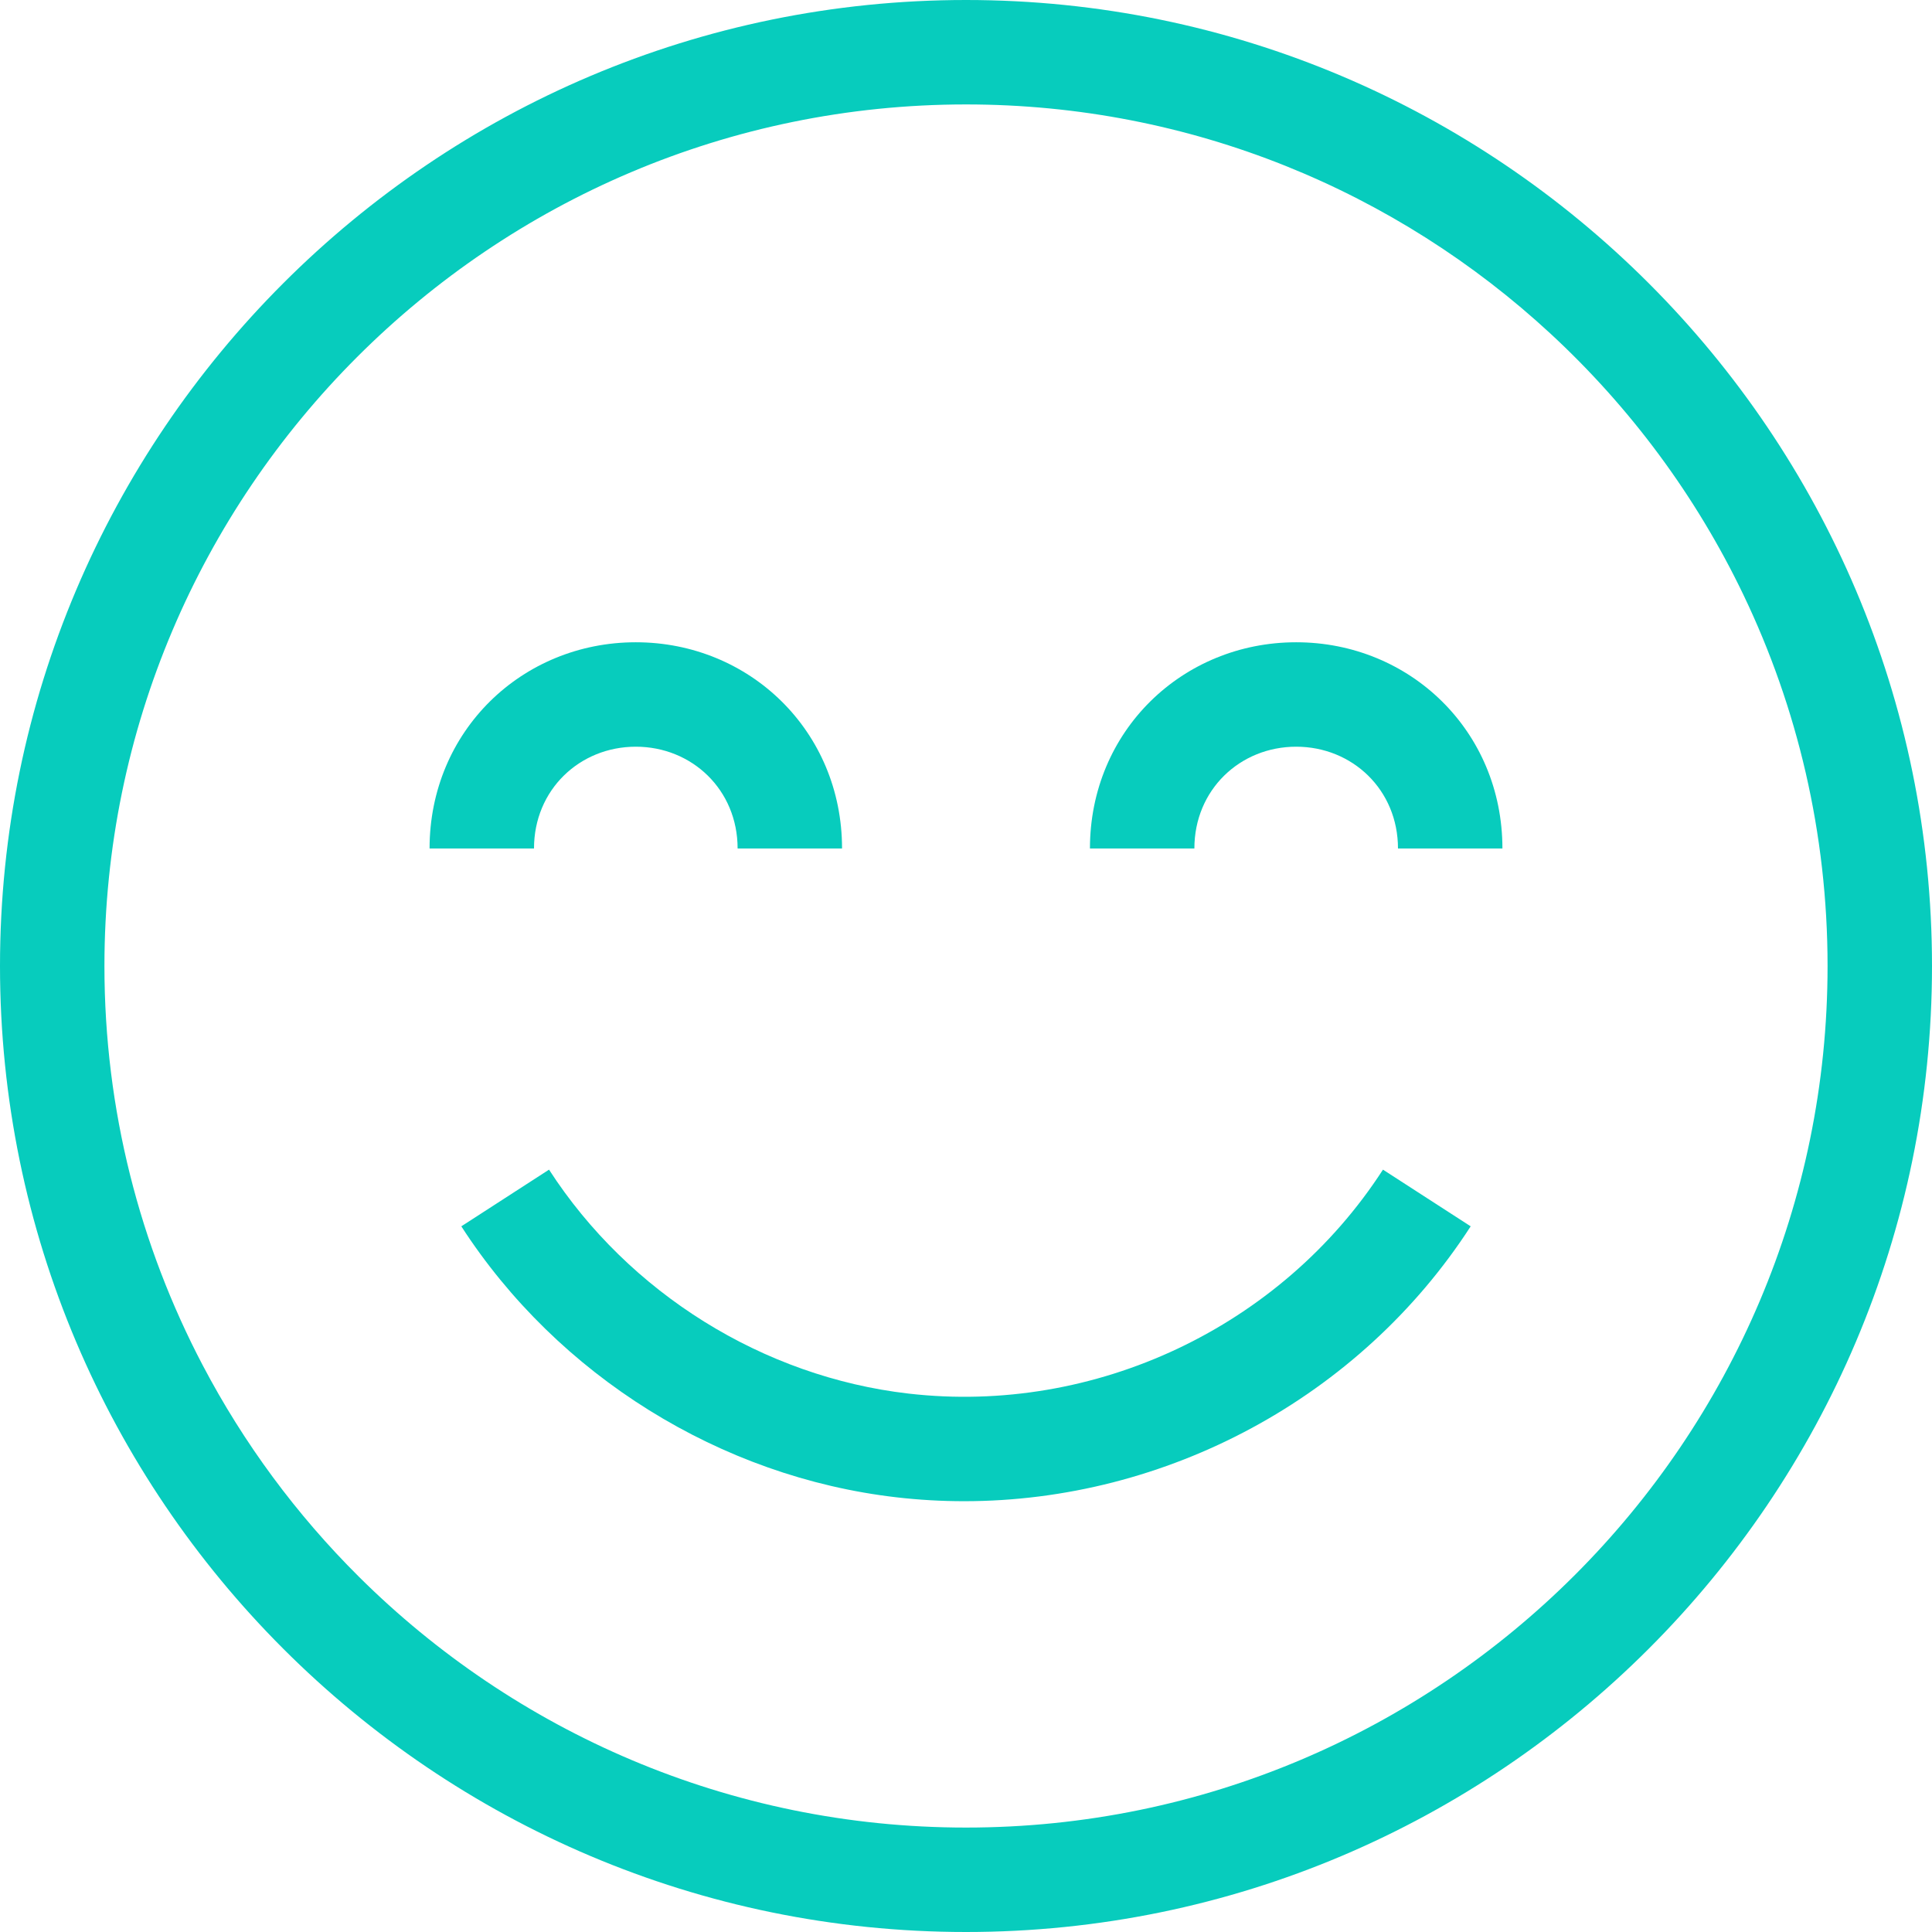 <?xml version="1.0" encoding="iso-8859-1"?>
<!-- Generator: Adobe Illustrator 18.0.0, SVG Export Plug-In . SVG Version: 6.00 Build 0)  -->
<!DOCTYPE svg PUBLIC "-//W3C//DTD SVG 1.1//EN" "http://www.w3.org/Graphics/SVG/1.1/DTD/svg11.dtd">
<svg xmlns="http://www.w3.org/2000/svg" xmlns:xlink="http://www.w3.org/1999/xlink" version="1.1" id="Capa_1" x="0px" y="0px" viewBox="0 0 295.996 295.996" style="enable-background:new 0 0 295.996 295.996;" xml:space="preserve" width="512px" height="512px">
<g>
	<path d="M147.998,0C66.392,0,0,66.392,0,147.998c0,81.606,66.392,147.998,147.998,147.998c81.606,0,147.998-66.392,147.998-147.998   C295.996,66.392,229.605,0,147.998,0z M147.998,279.996c-36.257,0-69.143-14.696-93.023-38.44   c-9.536-9.482-17.631-20.41-23.934-32.42C21.442,190.847,16,170.047,16,147.998C16,75.214,75.214,16,147.998,16   c34.523,0,65.987,13.328,89.533,35.102c12.208,11.288,22.289,24.844,29.558,39.996c8.27,17.239,12.907,36.538,12.907,56.9   C279.996,220.782,220.782,279.996,147.998,279.996z" fill="#07ccbd"/>
	<path d="M97.41,114.4c8.6,0,15.597,6.597,15.597,15.597h16c0-18-14.174-31.597-31.597-31.597   c-17.423,0-31.597,13.597-31.597,31.597h16C81.813,120.997,88.811,114.4,97.41,114.4z" fill="#07ccbd"/>
	<path d="M198.584,114.4c8.6,0,15.597,6.597,15.597,15.597h16c0-18-14.174-31.597-31.597-31.597   c-17.423,0-31.597,13.597-31.597,31.597h16C182.987,120.997,189.984,114.4,198.584,114.4z" fill="#07ccbd"/>
	<path d="M147.715,229.995c30.954,0,60.619-15.83,77.604-42.113l-13.439-8.684c-15.596,24.135-44.134,37.605-72.693,34.308   c-22.262-2.567-42.849-15.393-55.072-34.308l-13.438,8.684c14.79,22.889,39.716,38.409,66.676,41.518   C140.814,229.8,144.27,229.995,147.715,229.995z" fill="#07ccbd"/>
</g>
<g>
</g>
<g>
</g>
<g>
</g>
<g>
</g>
<g>
</g>
<g>
</g>
<g>
</g>
<g>
</g>
<g>
</g>
<g>
</g>
<g>
</g>
<g>
</g>
<g>
</g>
<g>
</g>
<g>
</g>
</svg>

